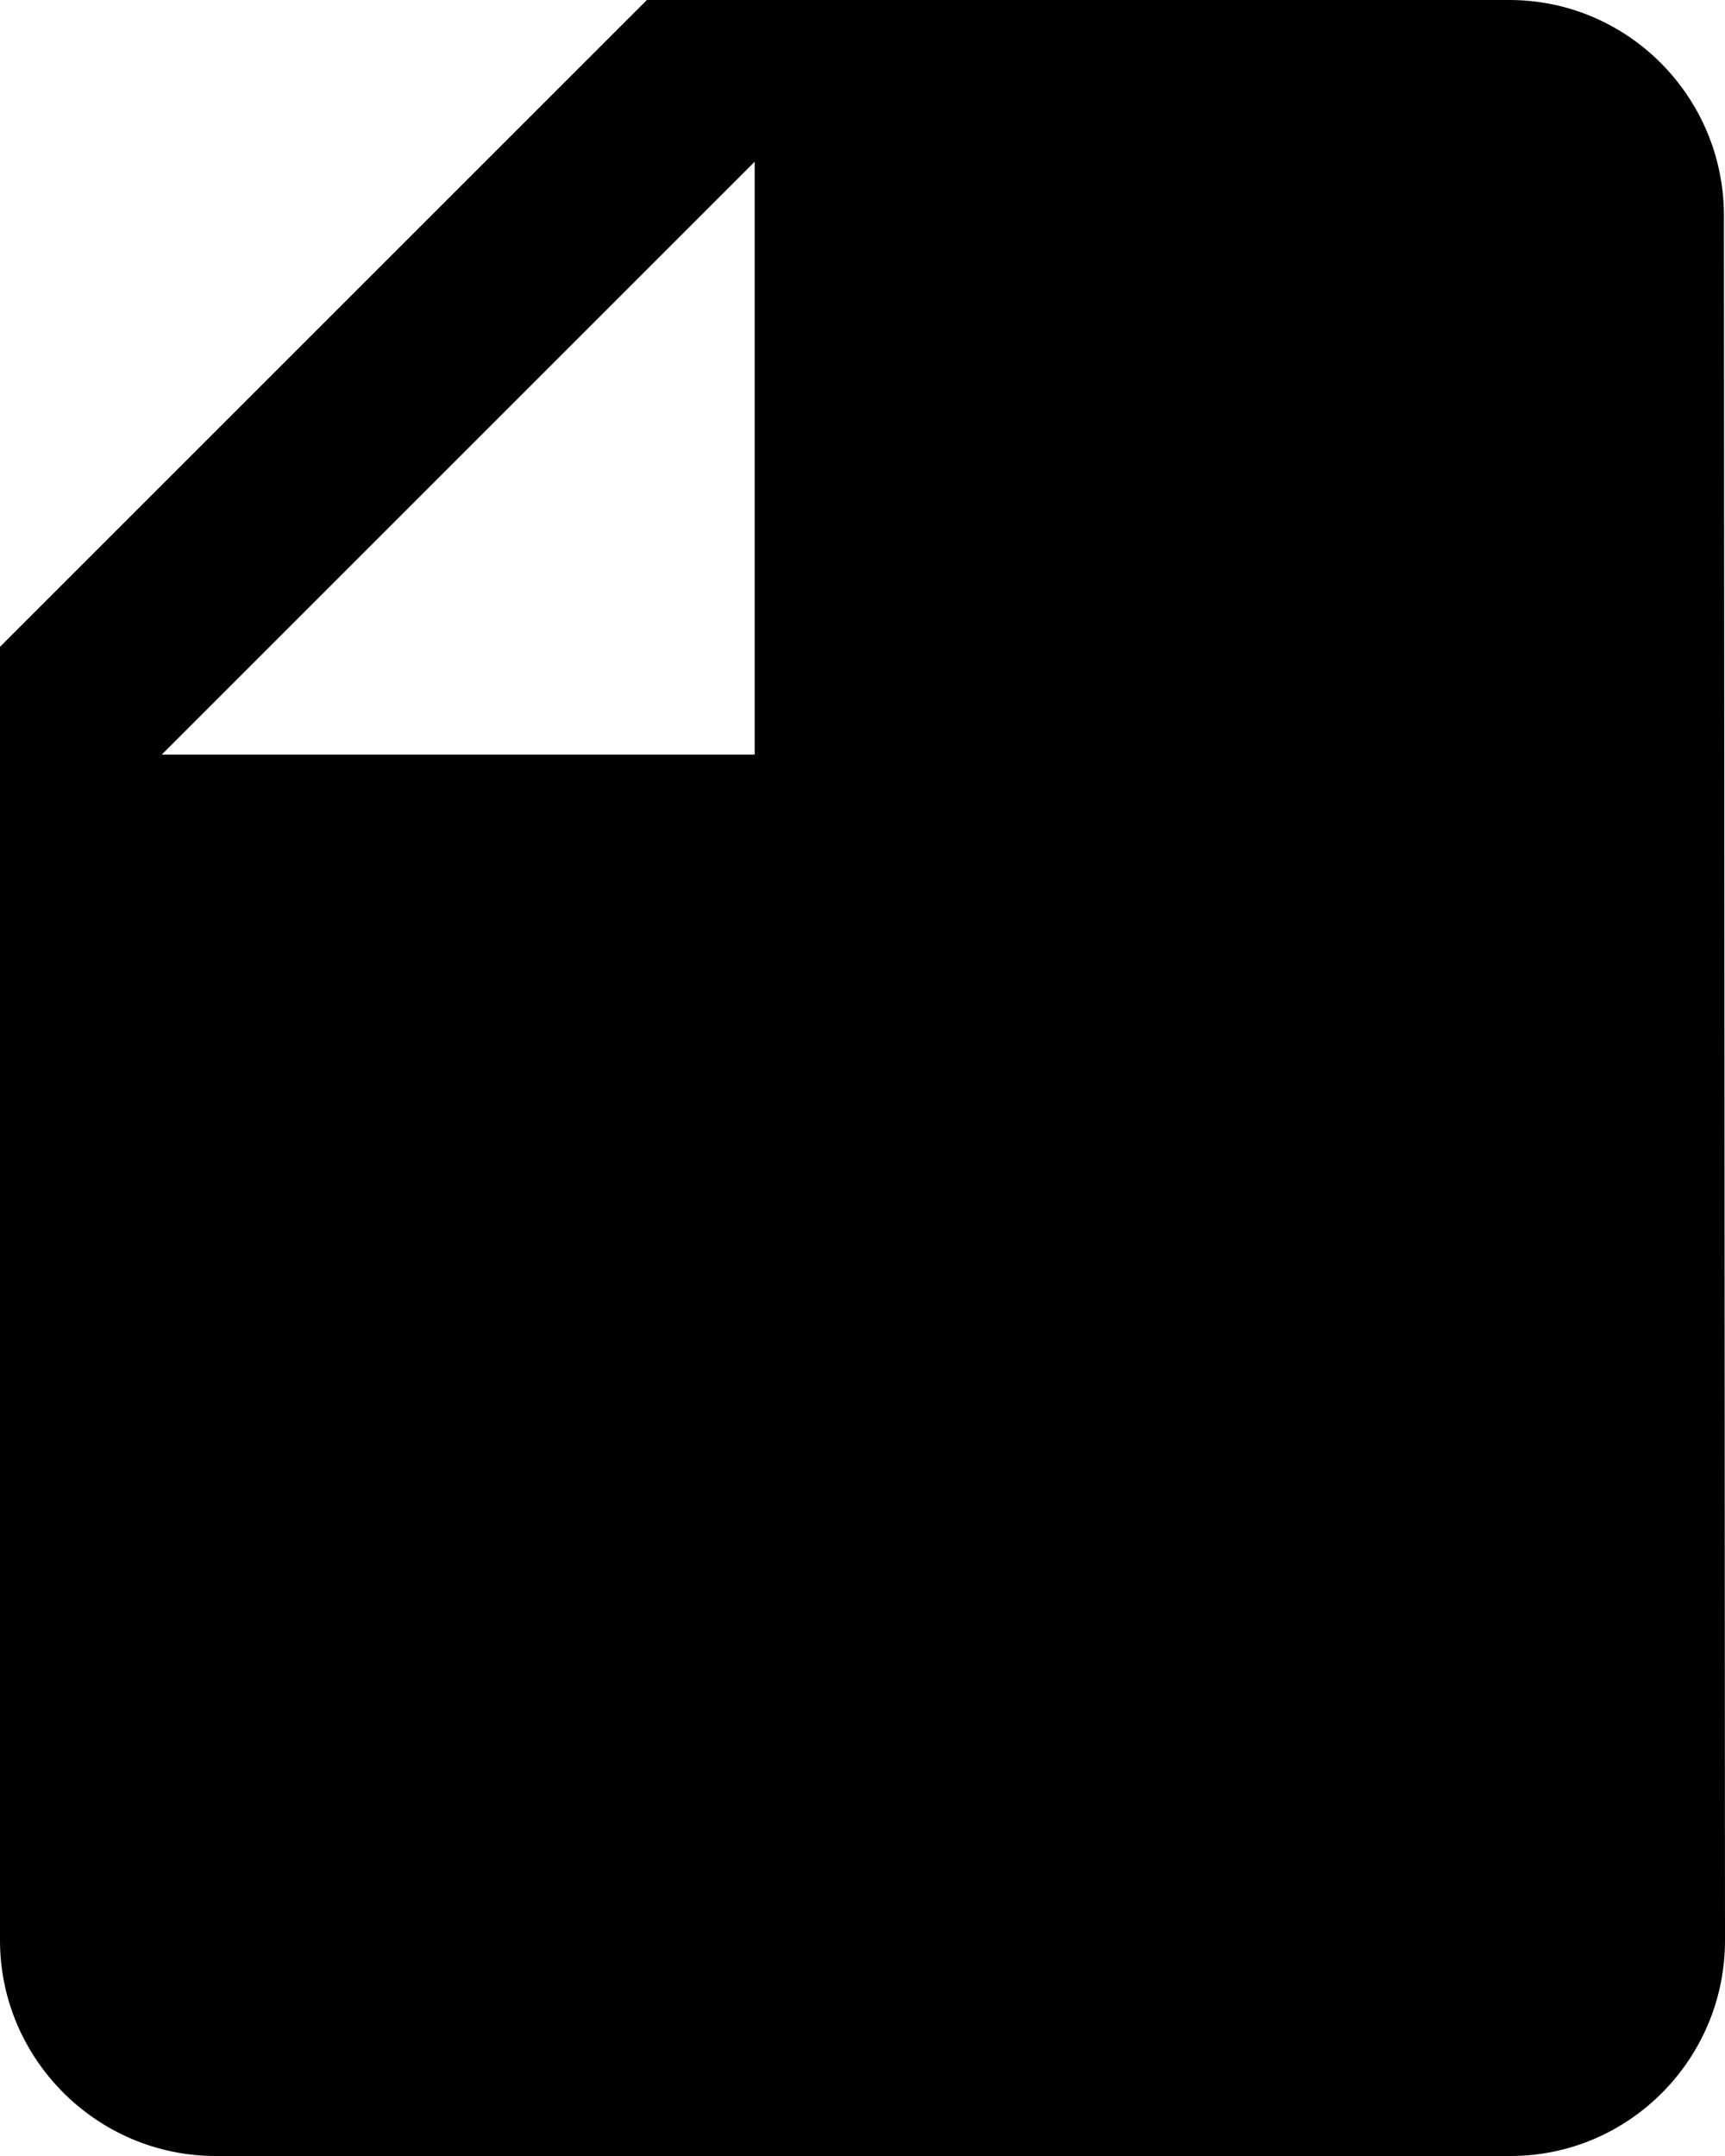 <svg width="16" height="20" viewBox="0 0 16 20" fill="none" xmlns="http://www.w3.org/2000/svg">
<path d="M6 0L0 6L0 18C0 19.1 0.9 20 2 20H14.01C15.11 20 16 19.1 16 18L15.99 2C15.99 0.9 15.1 0 14 0H6ZM1.5 7L7 1.5V7H1.5Z" fill="black"/>
</svg>
